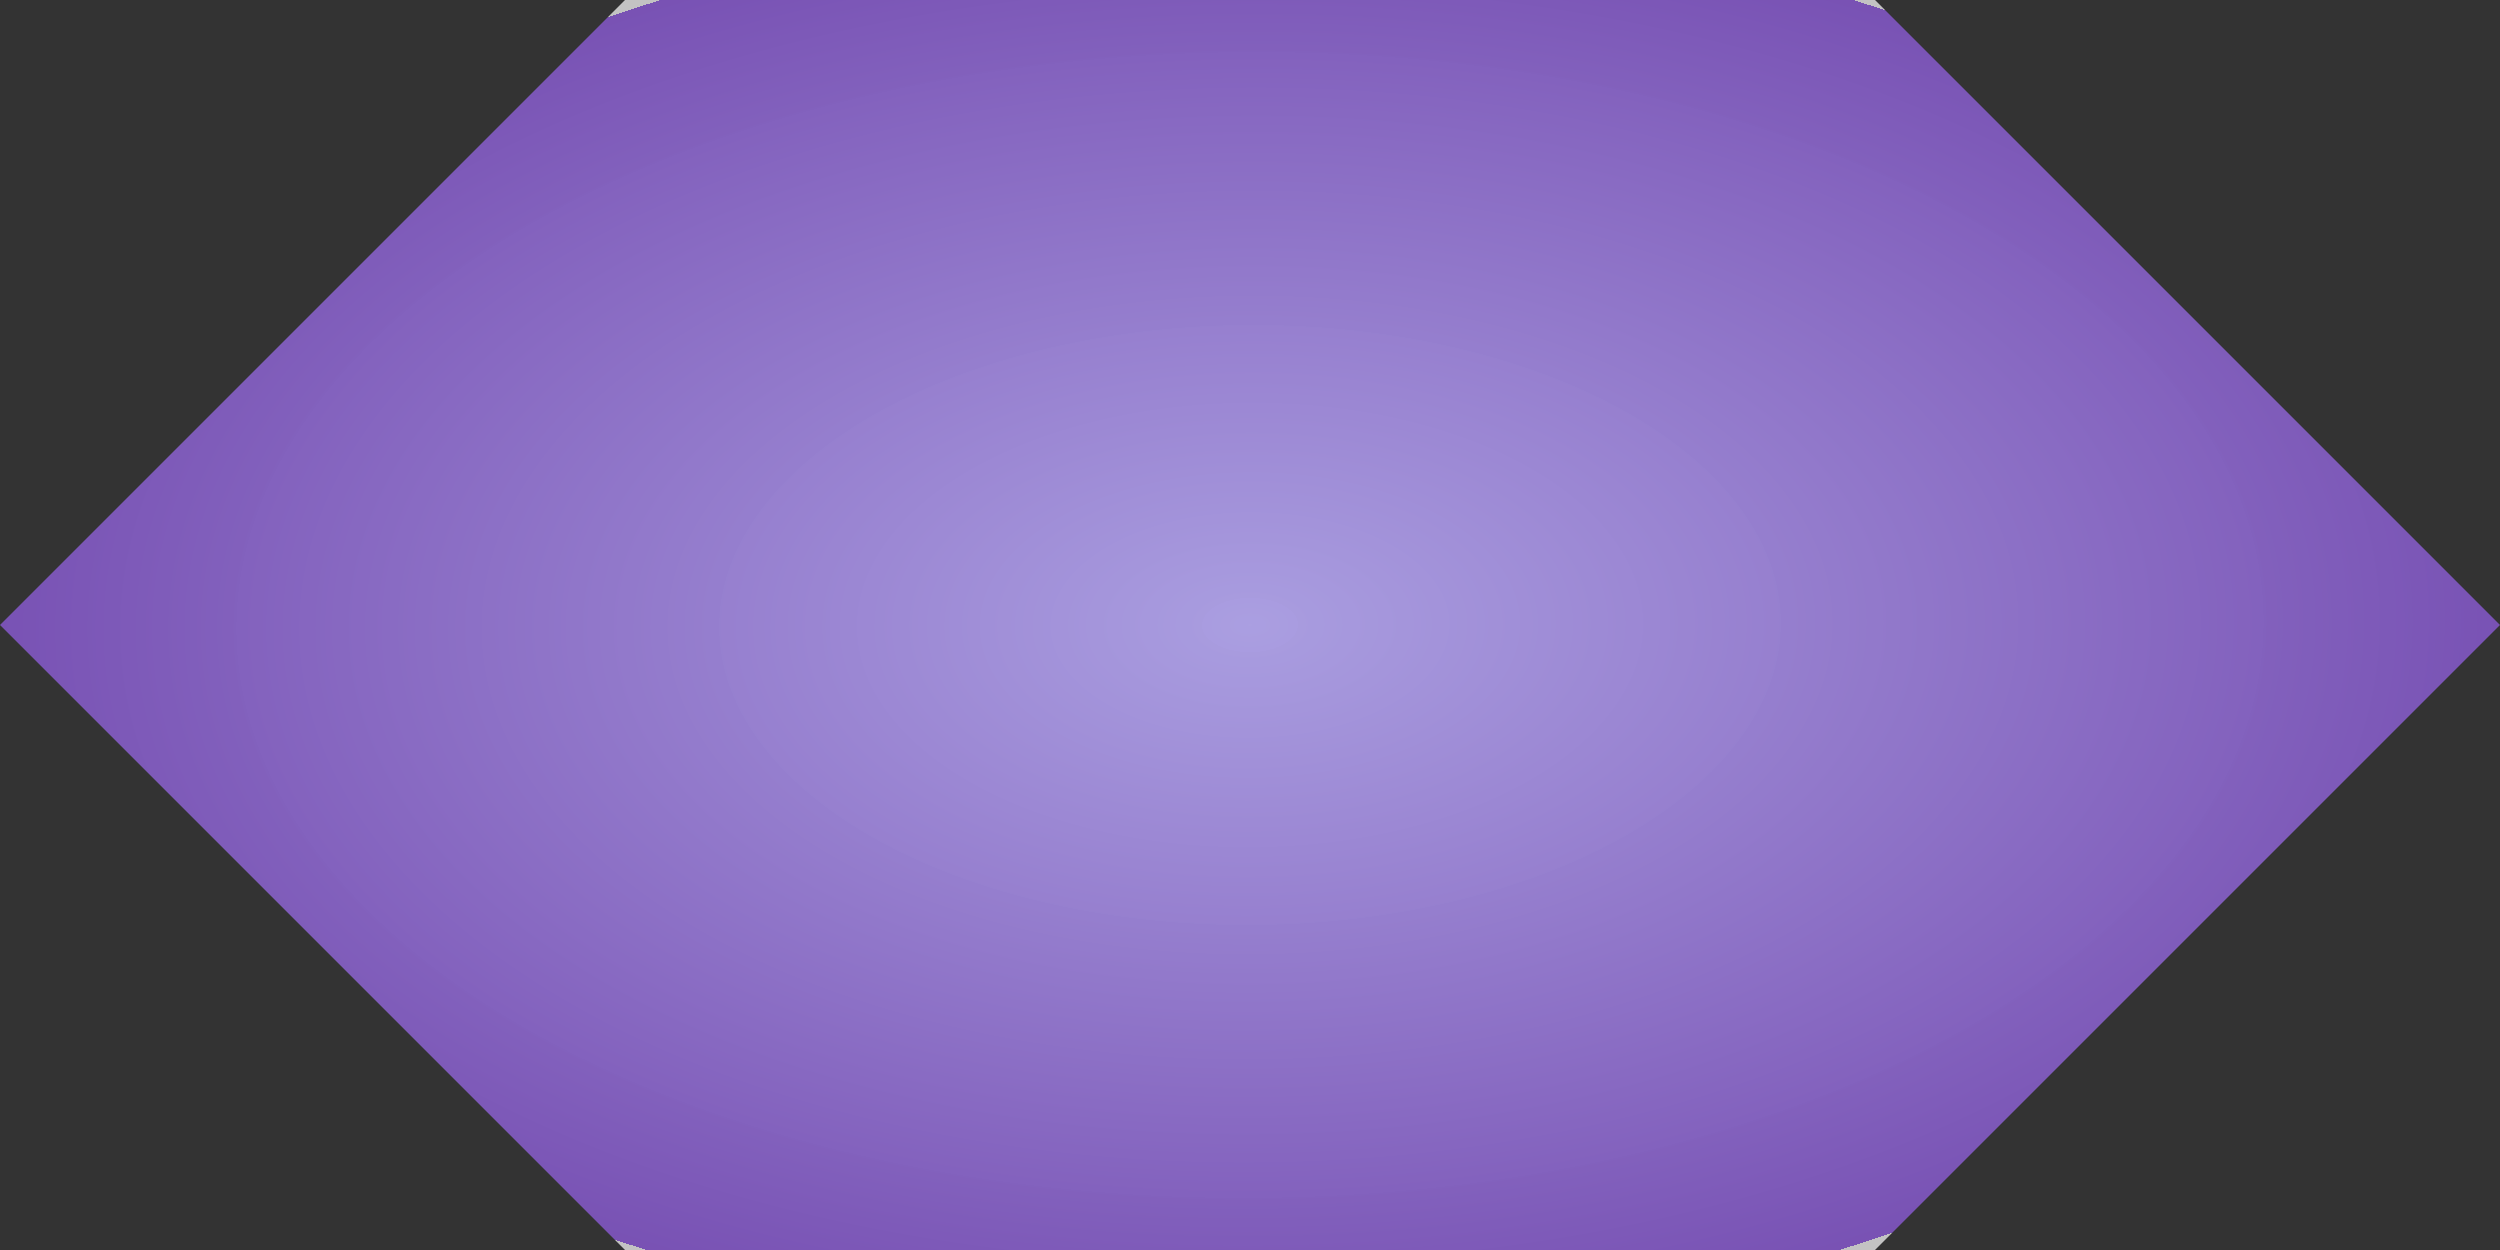 <?xml version="1.0" encoding="UTF-8" standalone="no"?>
<svg xmlns:xlink="http://www.w3.org/1999/xlink" height="75.0px" width="150.0px" xmlns="http://www.w3.org/2000/svg">
  <rect width="100%" height="100%" fill="#333333" stroke="none"/>
  <g transform="matrix(1.0, 0.0, 0.0, 1.0, 0.0, 0.0)">
    <path d="M150.0 37.5 L112.5 75.0 37.5 75.0 0.0 37.5 37.5 0.0 112.5 0.0 150.0 37.5" fill="url(#gradient0)" fill-rule="evenodd" stroke="none"/>
  </g>
  <defs>
    <radialGradient cx="0" cy="0" gradientTransform="matrix(0.092, -5.0E-4, 3.0E-4, 0.052, 75.0, 37.5)" gradientUnits="userSpaceOnUse" id="gradient0" r="819.2" spreadMethod="pad">
      <stop offset="0.0" stop-color="#bfb1ff" stop-opacity="0.851"/>
      <stop offset="1.0" stop-color="#8055c2" stop-opacity="0.902"/>
      <stop offset="1.0" stop-color="#ffffff" stop-opacity="0.706"/>
    </radialGradient>
  </defs>
</svg>
